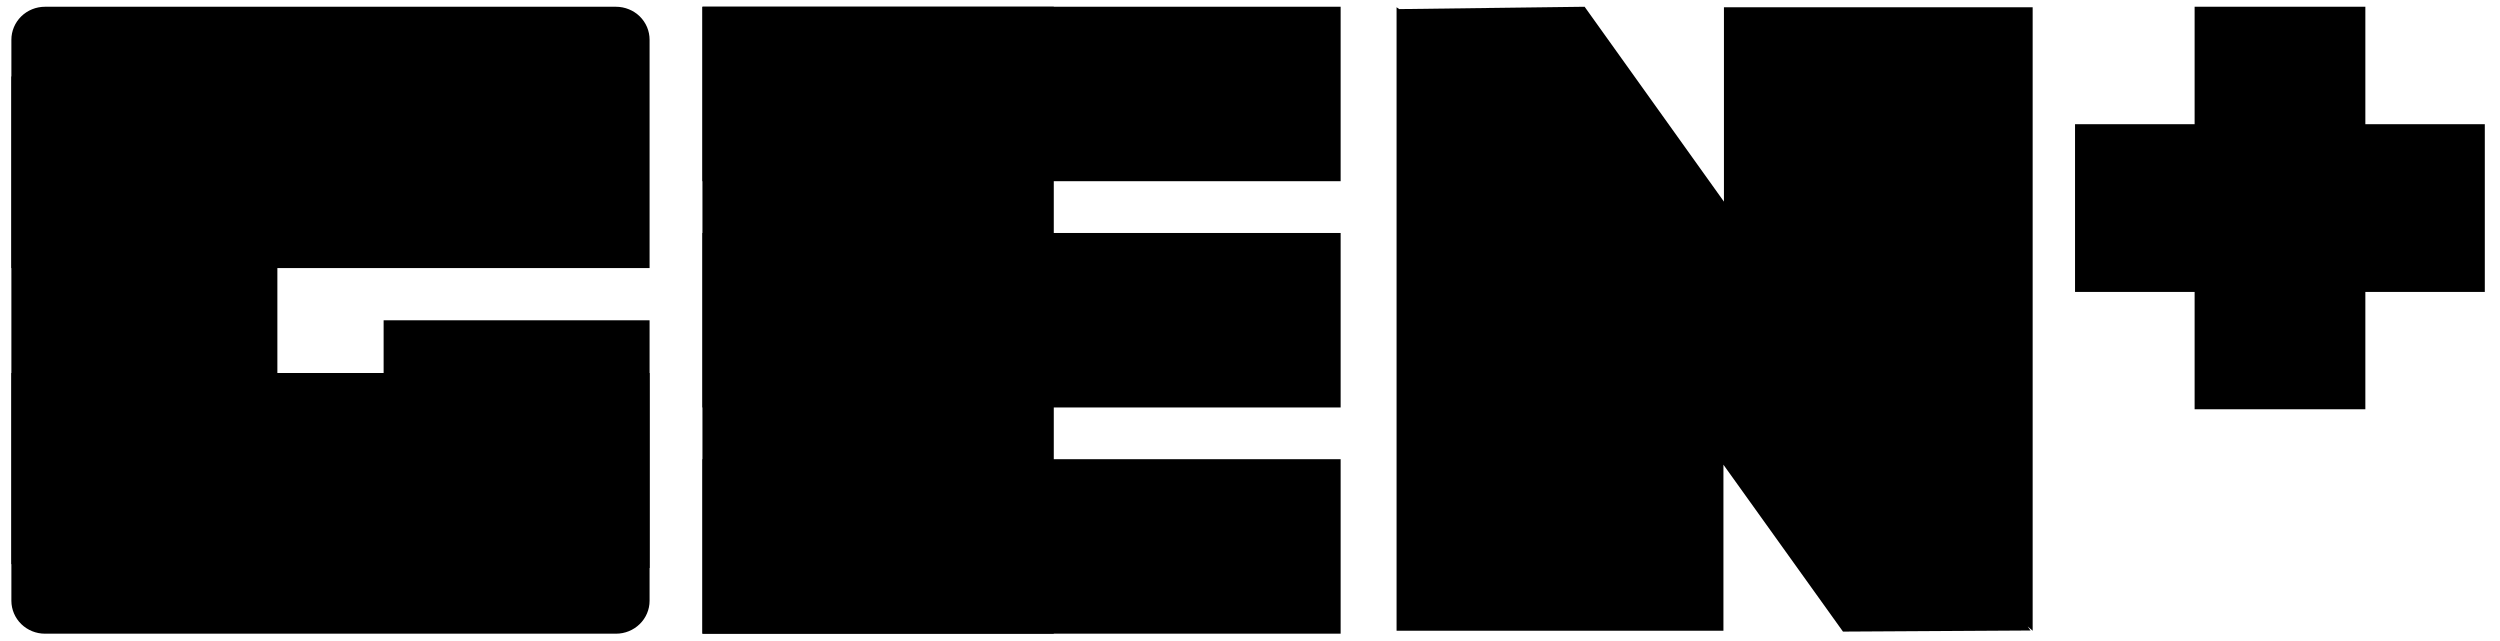 <svg width="78" height="20" viewBox="0 0 78 20" fill="none" xmlns="http://www.w3.org/2000/svg">
<g clip-path="url(#clip0_3093_61394)">
<path d="M20.267 8.363H0.355V1.24C0.355 0.967 0.466 0.705 0.662 0.512C0.858 0.32 1.125 0.211 1.402 0.211L19.221 0.211C19.358 0.211 19.494 0.238 19.621 0.29C19.748 0.341 19.864 0.417 19.961 0.512C20.058 0.608 20.135 0.721 20.188 0.846C20.24 0.971 20.267 1.105 20.267 1.24V8.363Z" fill="#000000"/>
<path d="M0.355 11.638H20.267V18.746C20.267 19.018 20.156 19.279 19.959 19.471C19.763 19.663 19.497 19.771 19.221 19.771H1.402C1.125 19.771 0.86 19.663 0.663 19.471C0.467 19.279 0.356 19.018 0.355 18.746L0.355 11.638Z" fill="#000000"/>
<path d="M8.654 2.386H0.355V17.6H8.654V2.386Z" fill="#000000"/>
<path d="M20.267 9.993H11.969V17.721H20.267V9.993Z" fill="#000000"/>
<path d="M73.799 0.211H68.472V12.77H73.799V0.211Z" fill="#000000"/>
<path d="M77.526 3.876H64.741V9.109H77.526V3.876Z" fill="#000000"/>
<path d="M63.419 0.226H53.787V6.291L49.44 0.211L43.654 0.284L43.573 0.226V19.679H53.771V14.499L57.501 19.706L63.353 19.672L63.264 19.546L63.419 19.679V0.226Z" fill="#000000"/>
<path d="M41.828 7.269H21.916V12.713H41.828V7.269Z" fill="#000000"/>
<path d="M32.878 0.211H21.916V19.771H32.878V0.211Z" fill="#000000"/>
<path d="M41.828 0.211H21.916V5.654H41.828V0.211Z" fill="#000000"/>
<path d="M41.828 14.328H21.916V19.771H41.828V14.328Z" fill="#000000"/>
</g>
<defs>
<clipPath id="clip0_3093_61394">
<rect width="77.174" height="19.559" fill="white" transform="translate(0.355 0.211)"/>
</clipPath>
</defs>
</svg>

